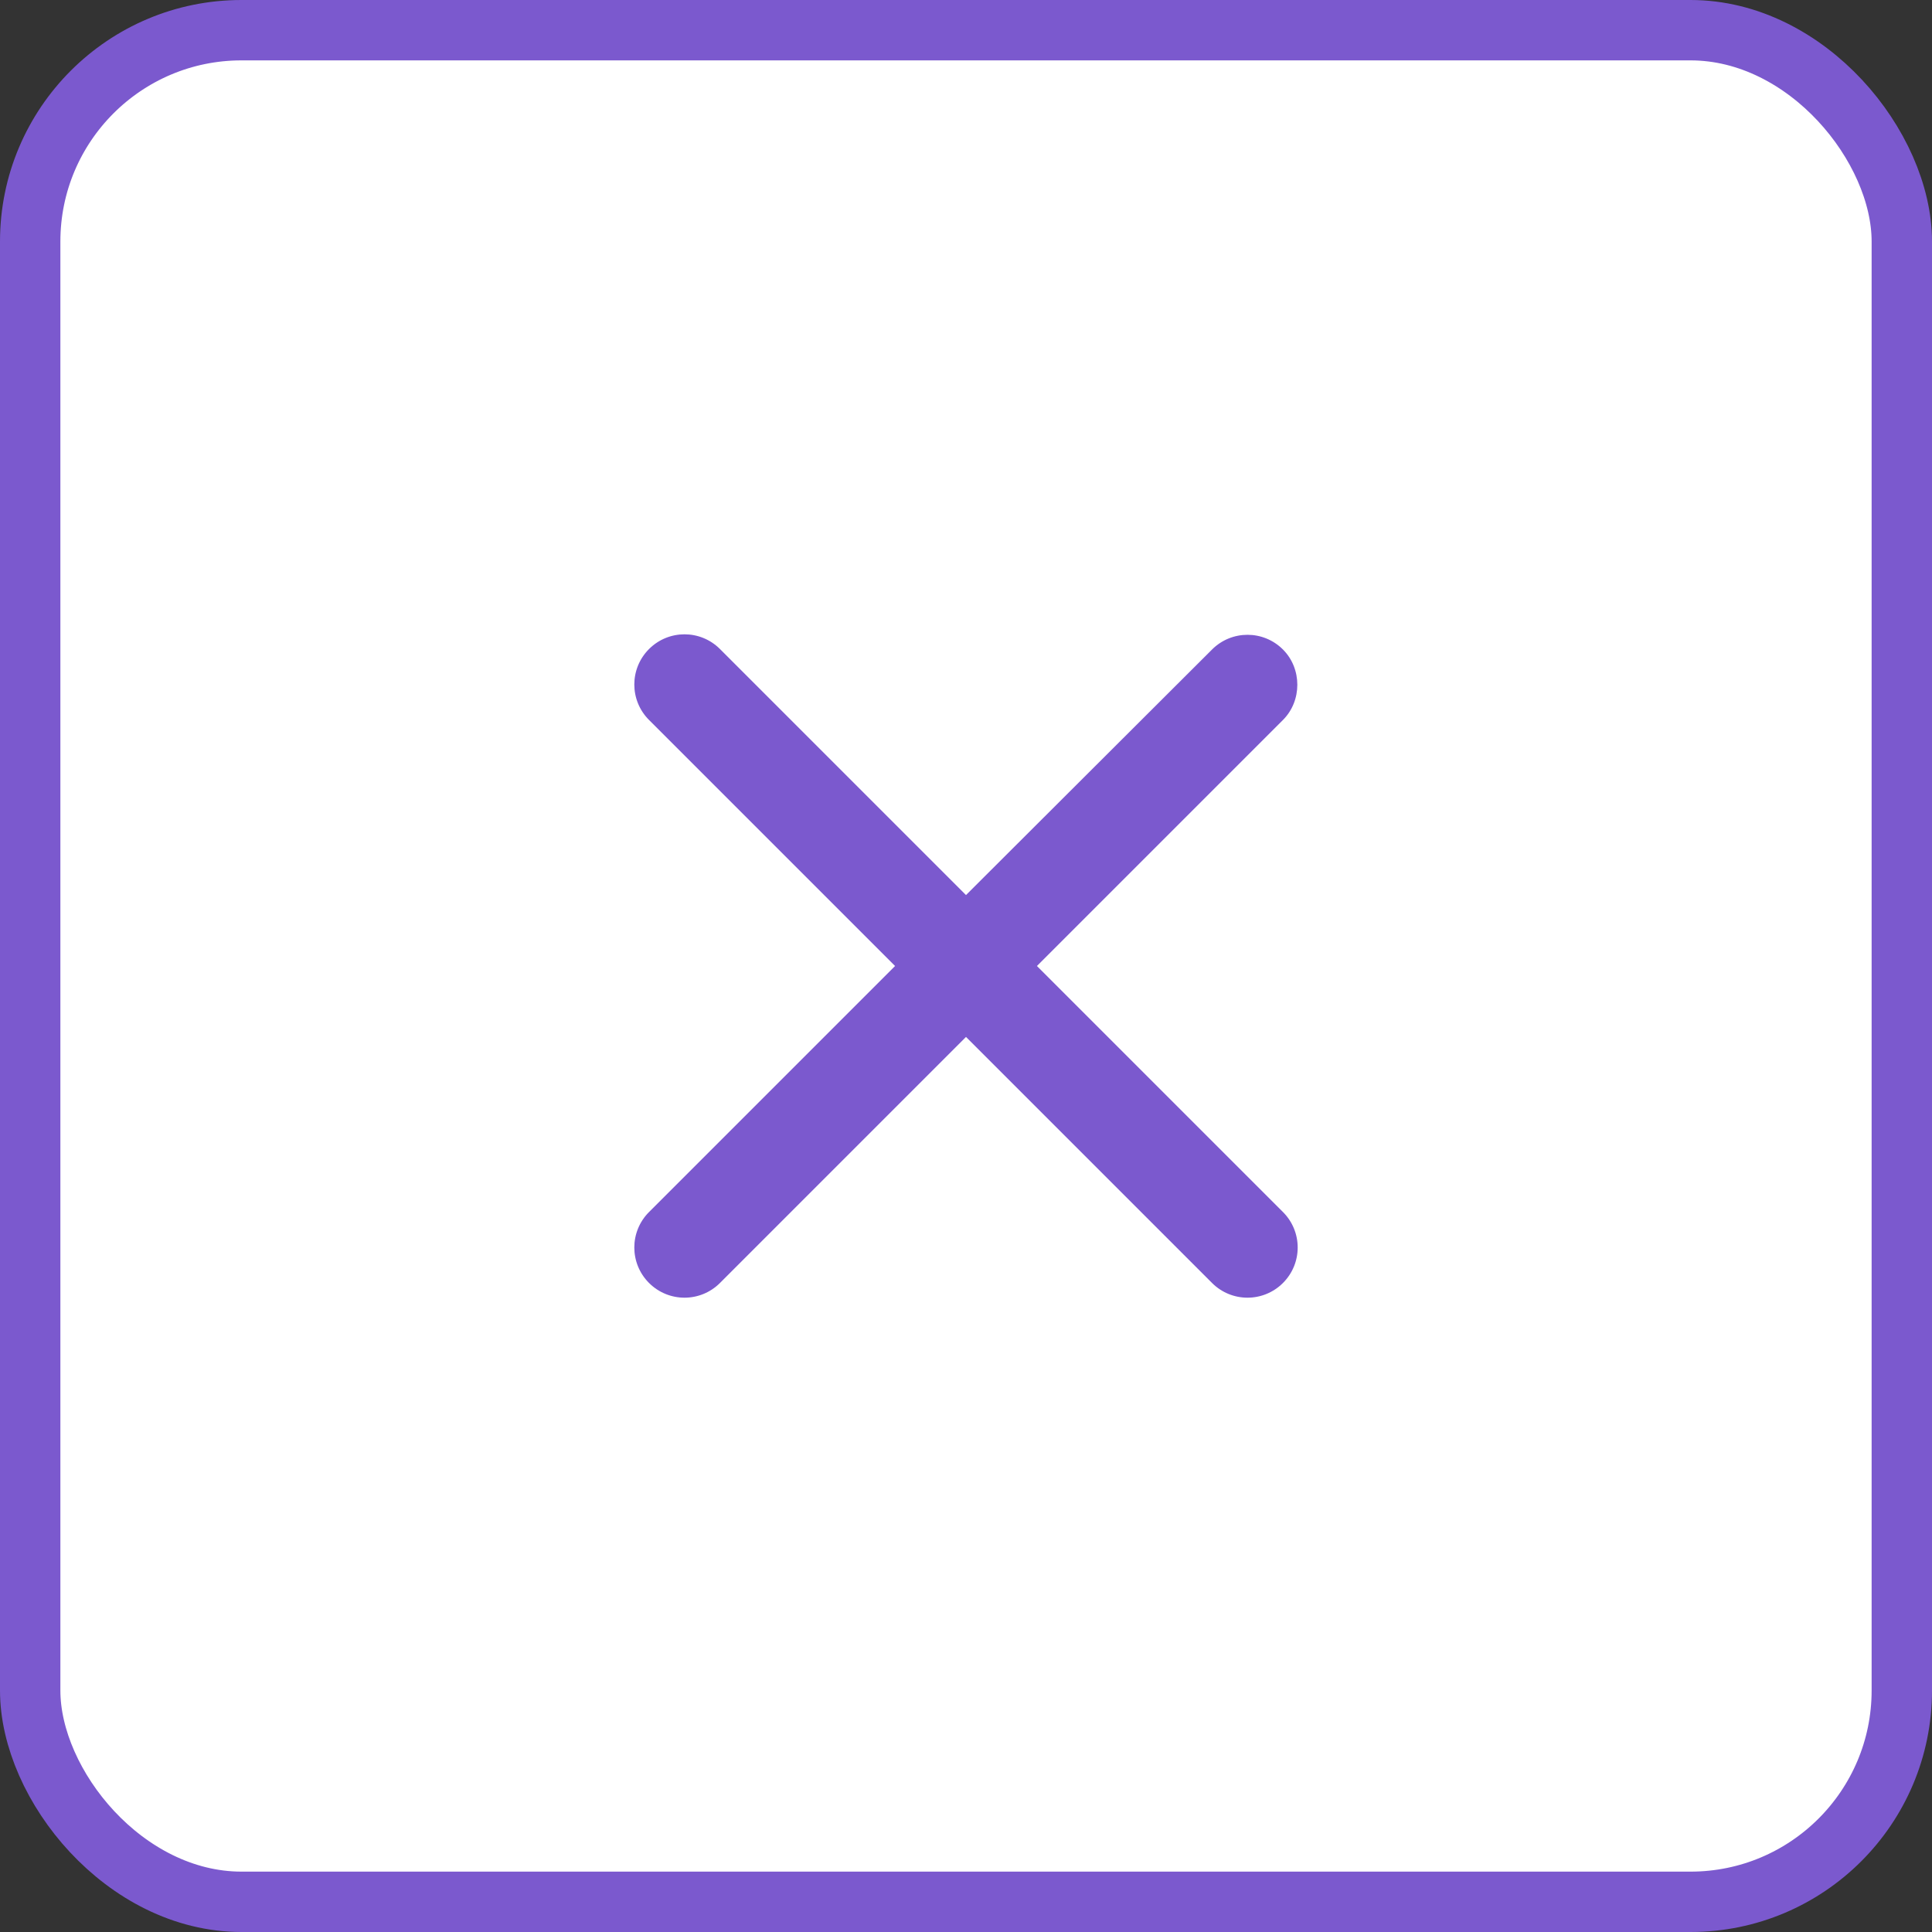 <svg width="32" height="32" viewBox="0 0 32 32" fill="none" xmlns="http://www.w3.org/2000/svg">
<rect x="0" y="0" width="32" height="32" fill="#333333" stroke="none"/>
<rect x="0.5" y="0.5" width="31" height="31" rx="3.5" fill="white"/>
<g clip-path="url(#clip0_896_3977)">
<path d="M21.25 10.758C20.925 10.433 20.4 10.433 20.075 10.758L16 14.825L11.925 10.75C11.6 10.425 11.075 10.425 10.75 10.75C10.425 11.075 10.425 11.6 10.75 11.925L14.825 16L10.75 20.075C10.425 20.4 10.425 20.925 10.75 21.25C11.075 21.575 11.6 21.575 11.925 21.25L16 17.175L20.075 21.25C20.4 21.575 20.925 21.575 21.25 21.25C21.575 20.925 21.575 20.4 21.25 20.075L17.175 16L21.25 11.925C21.567 11.608 21.567 11.075 21.25 10.758Z" fill="#7B59CE"/>
</g>
<rect x="0.5" y="0.5" width="31" height="31" rx="3.5" stroke="#7B59CE"/>
<defs>
<clipPath id="clip0_896_3977">
<rect width="20" height="20" fill="white" transform="translate(6 6)"/>
</clipPath>
</defs>
</svg>
